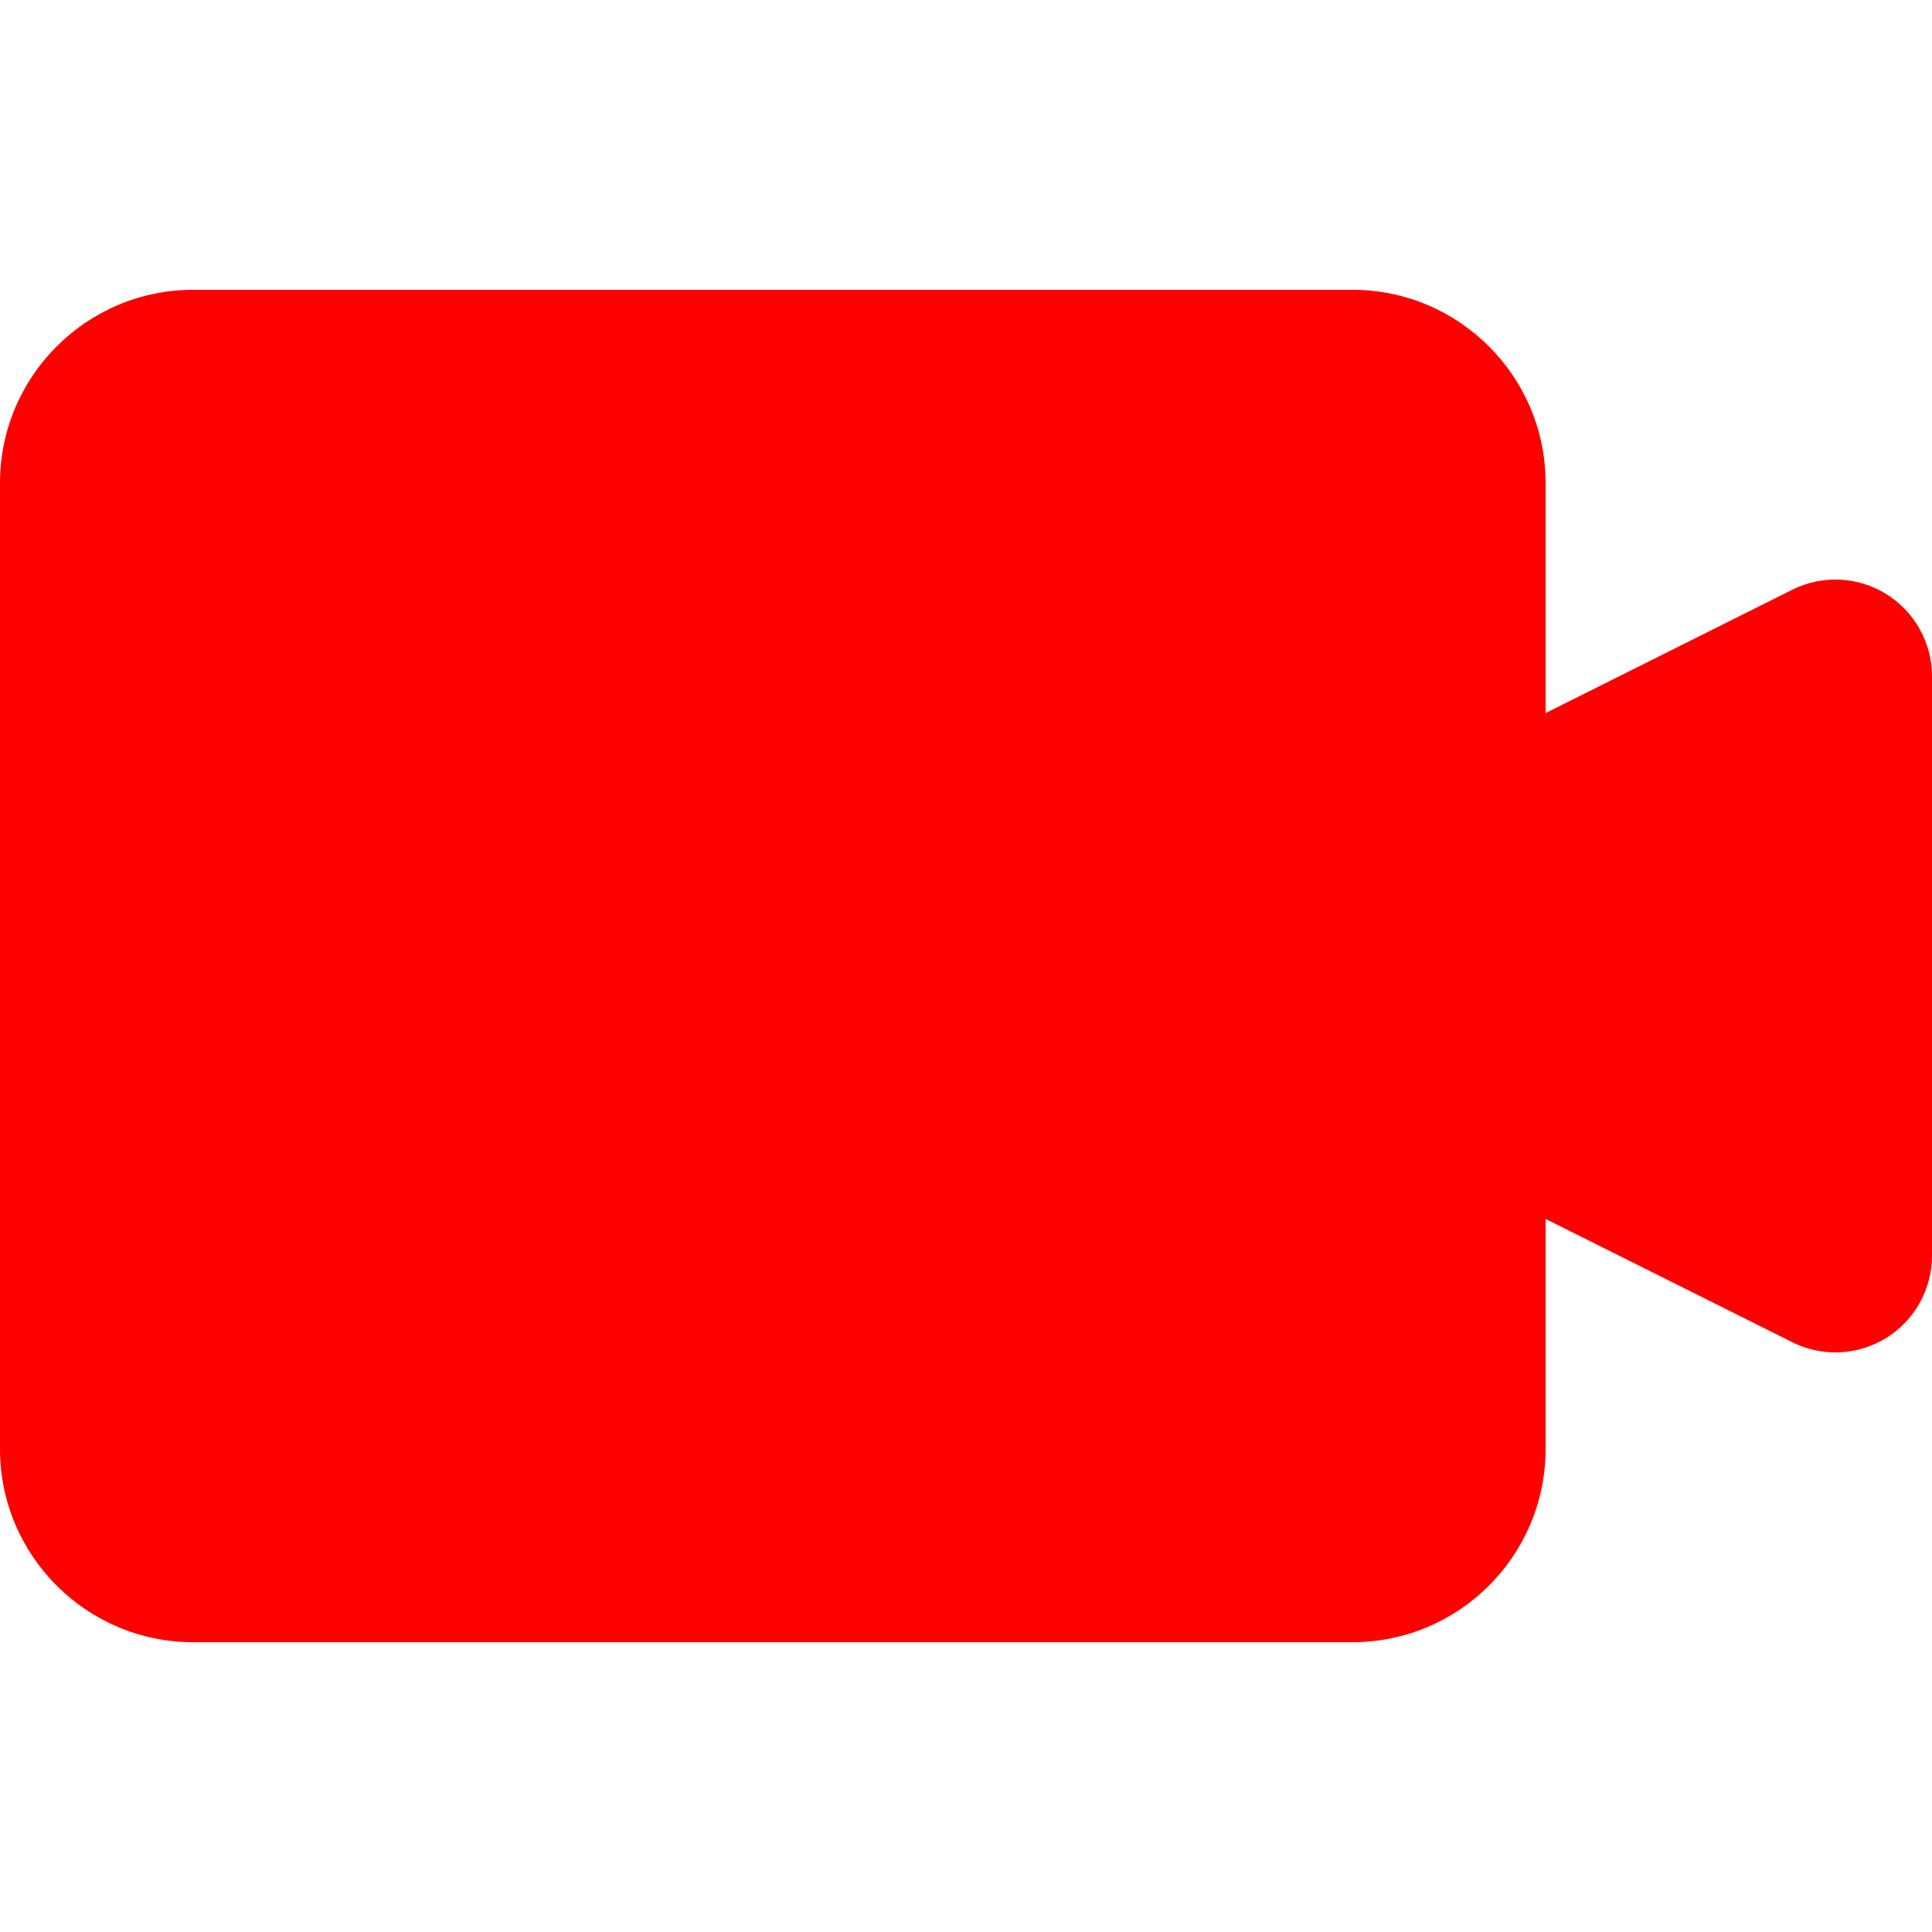 <svg xmlns="http://www.w3.org/2000/svg" width="24" height="24" viewBox="0 0 24 24">
    <path fill="red"
        d="M 23.431,7.379 C 23.077,7.159 22.634,7.141 22.264,7.326 L 19.2,8.858 V 6 C 19.2,4.676 18.124,3.6 16.8,3.6 H 2.4 C 1.076,3.6 0,4.676 0,6 v 12 c 0,1.325 1.076,2.4 2.4,2.4 h 14.4 c 1.324,0 2.4,-1.075 2.4,-2.4 v -2.858 l 3.064,1.531 C 22.433,16.758 22.616,16.8 22.8,16.8 c 0.22,0 0.438,-0.061 0.631,-0.179 C 23.784,16.402 24,16.016 24,15.6 V 8.4 C 24,7.984 23.784,7.598 23.431,7.379 Z" />
</svg>